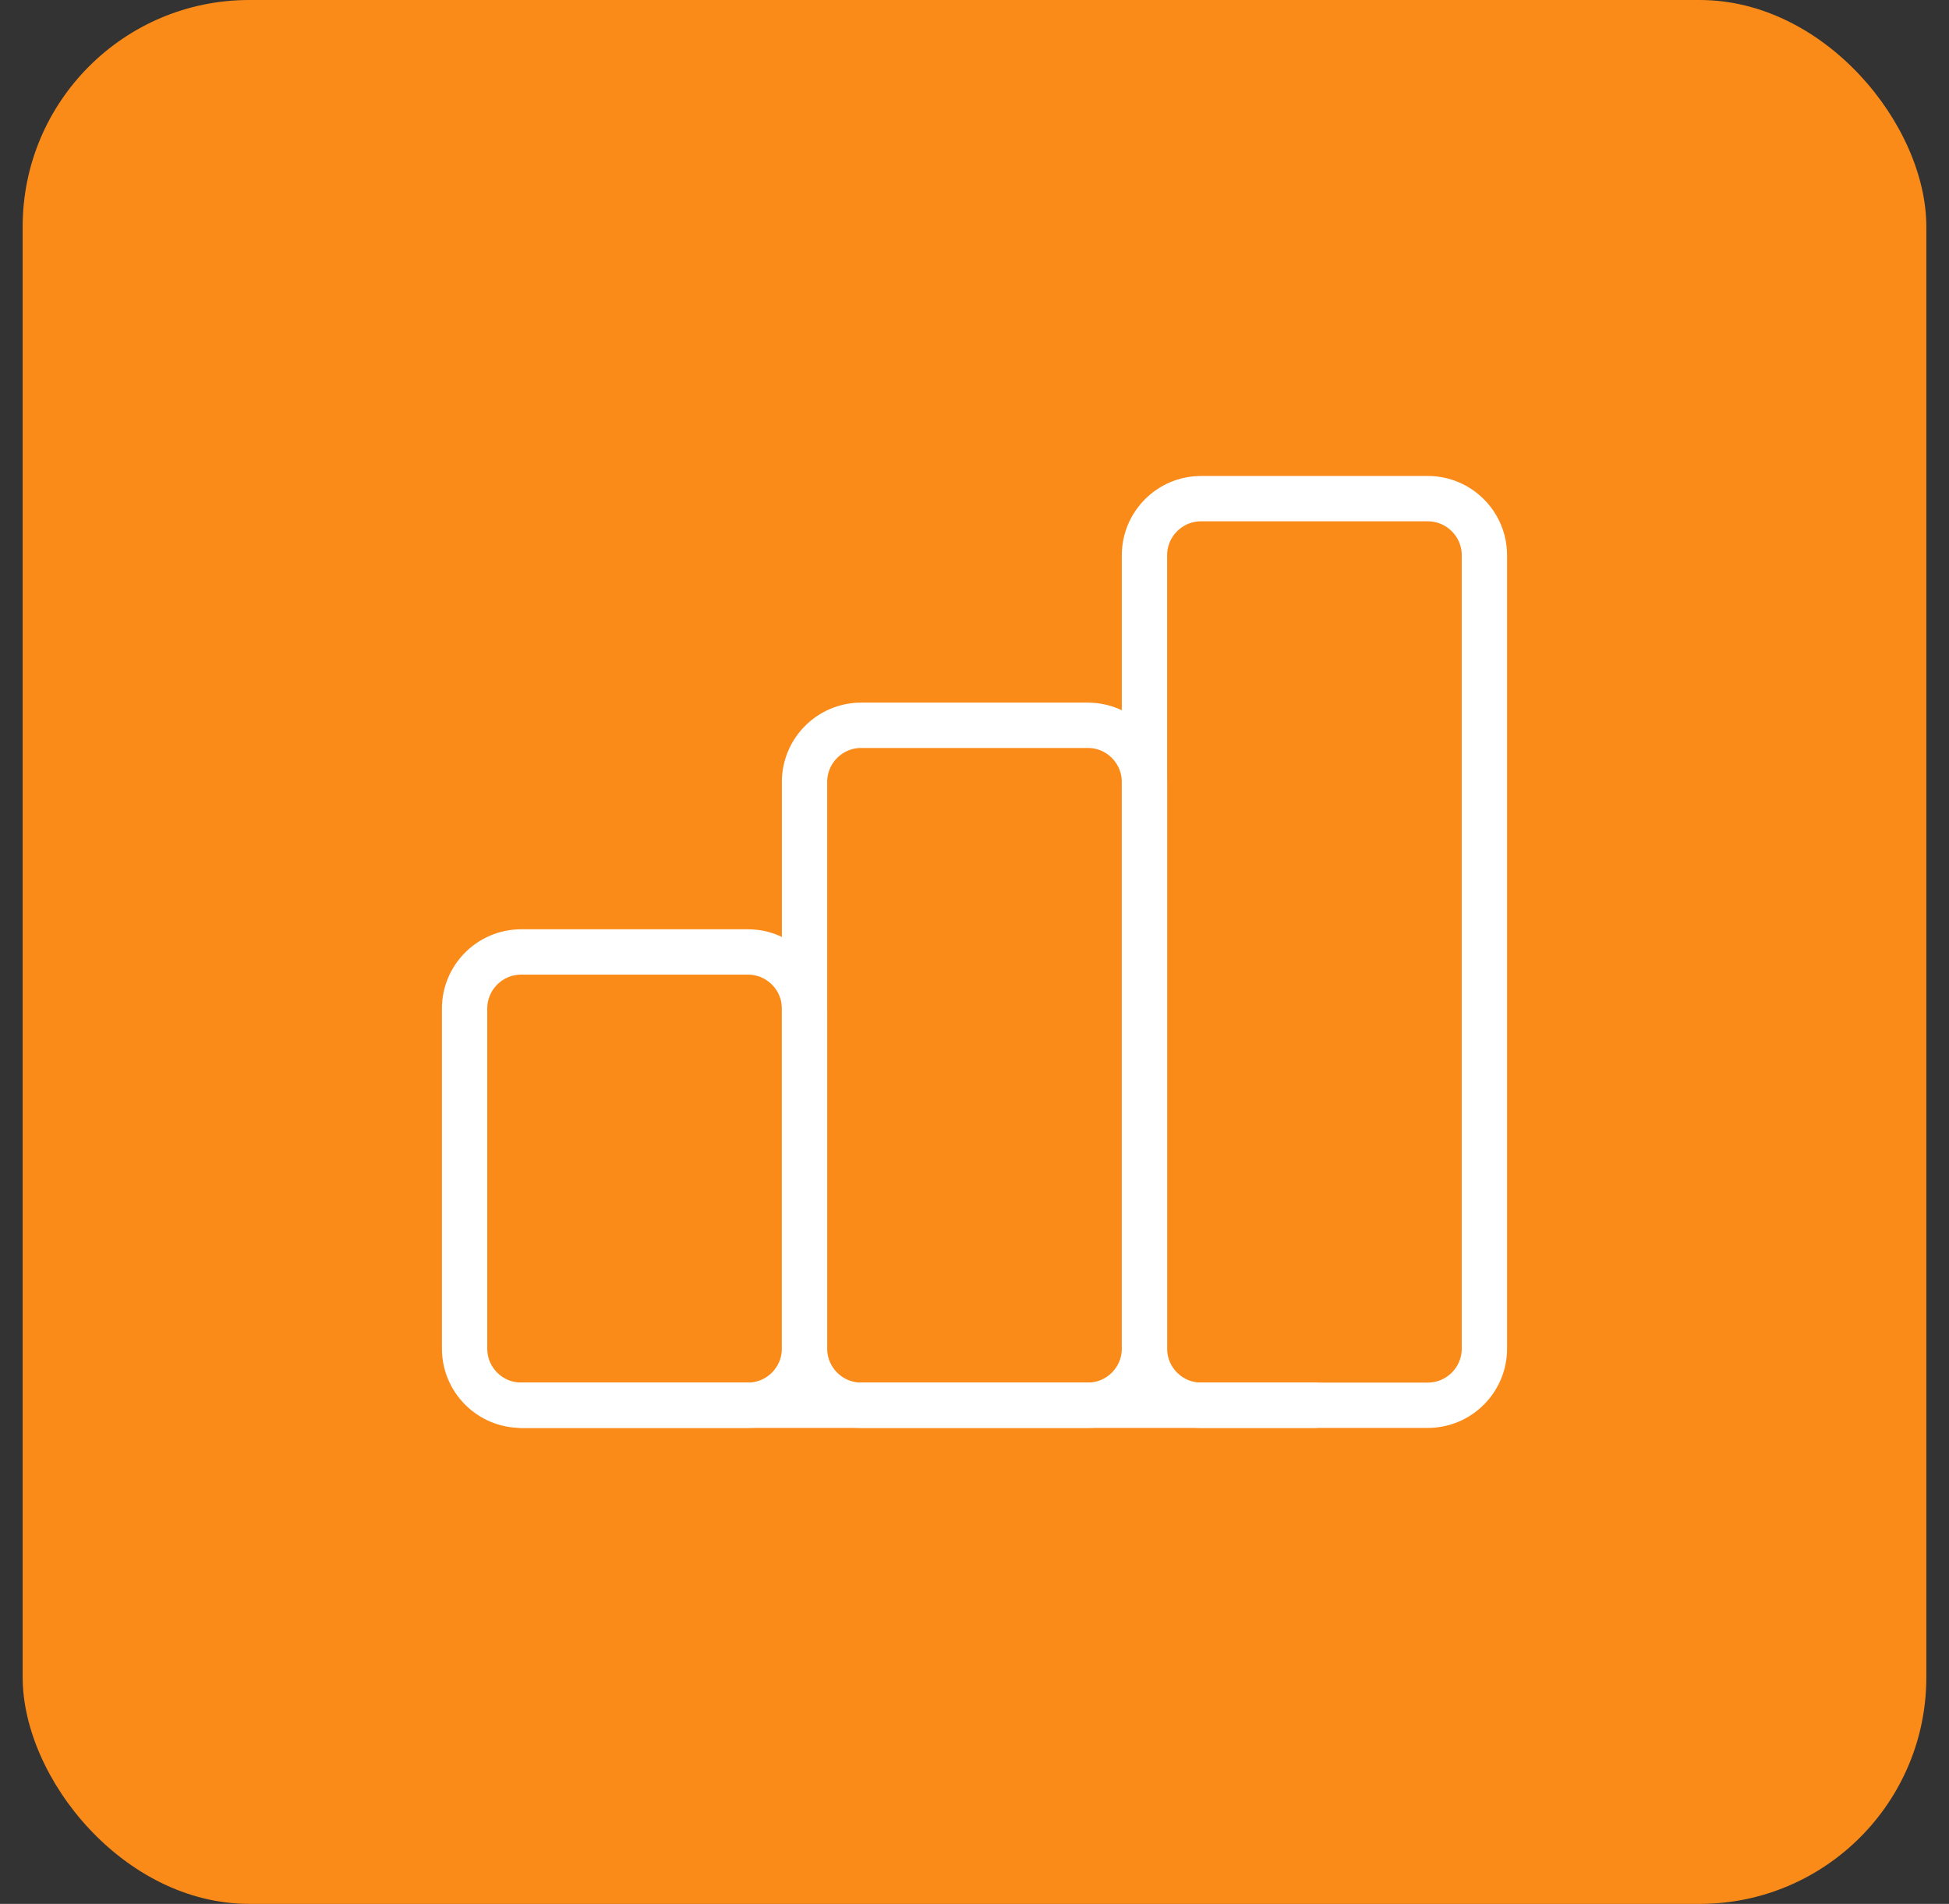 <svg width="43" height="42" viewBox="0 0 43 42" fill="none" xmlns="http://www.w3.org/2000/svg">
<rect x="0" y="0" width="43" height="42" fill="#333333" stroke="none"/>
<rect x="0.5" width="42" height="42" rx="5" fill="#FB8B19"/>
<g clip-path="url(#clip0_2683_58429)">
<path d="M16.5 21H11.5C10.81 21 10.25 21.56 10.25 22.25V29.75C10.25 30.44 10.81 31 11.5 31H16.5C17.19 31 17.75 30.44 17.75 29.75V22.25C17.75 21.56 17.19 21 16.5 21Z" stroke="white" stroke-linecap="round" stroke-linejoin="round"/>
<path d="M24 16H19C18.31 16 17.75 16.56 17.75 17.25V29.75C17.75 30.44 18.31 31 19 31H24C24.69 31 25.25 30.44 25.25 29.75V17.25C25.25 16.56 24.69 16 24 16Z" stroke="white" stroke-linecap="round" stroke-linejoin="round"/>
<path d="M31.5 11H26.5C25.81 11 25.25 11.56 25.25 12.25V29.75C25.25 30.44 25.81 31 26.5 31H31.5C32.19 31 32.75 30.44 32.75 29.75V12.25C32.75 11.56 32.19 11 31.5 11Z" stroke="white" stroke-linecap="round" stroke-linejoin="round"/>
<path d="M11.5 31H29" stroke="white" stroke-linecap="round" stroke-linejoin="round"/>
</g>
<defs>
<clipPath id="clip0_2683_58429">
<rect width="30" height="30" fill="white" transform="translate(6.5 6)"/>
</clipPath>
</defs>
</svg>
